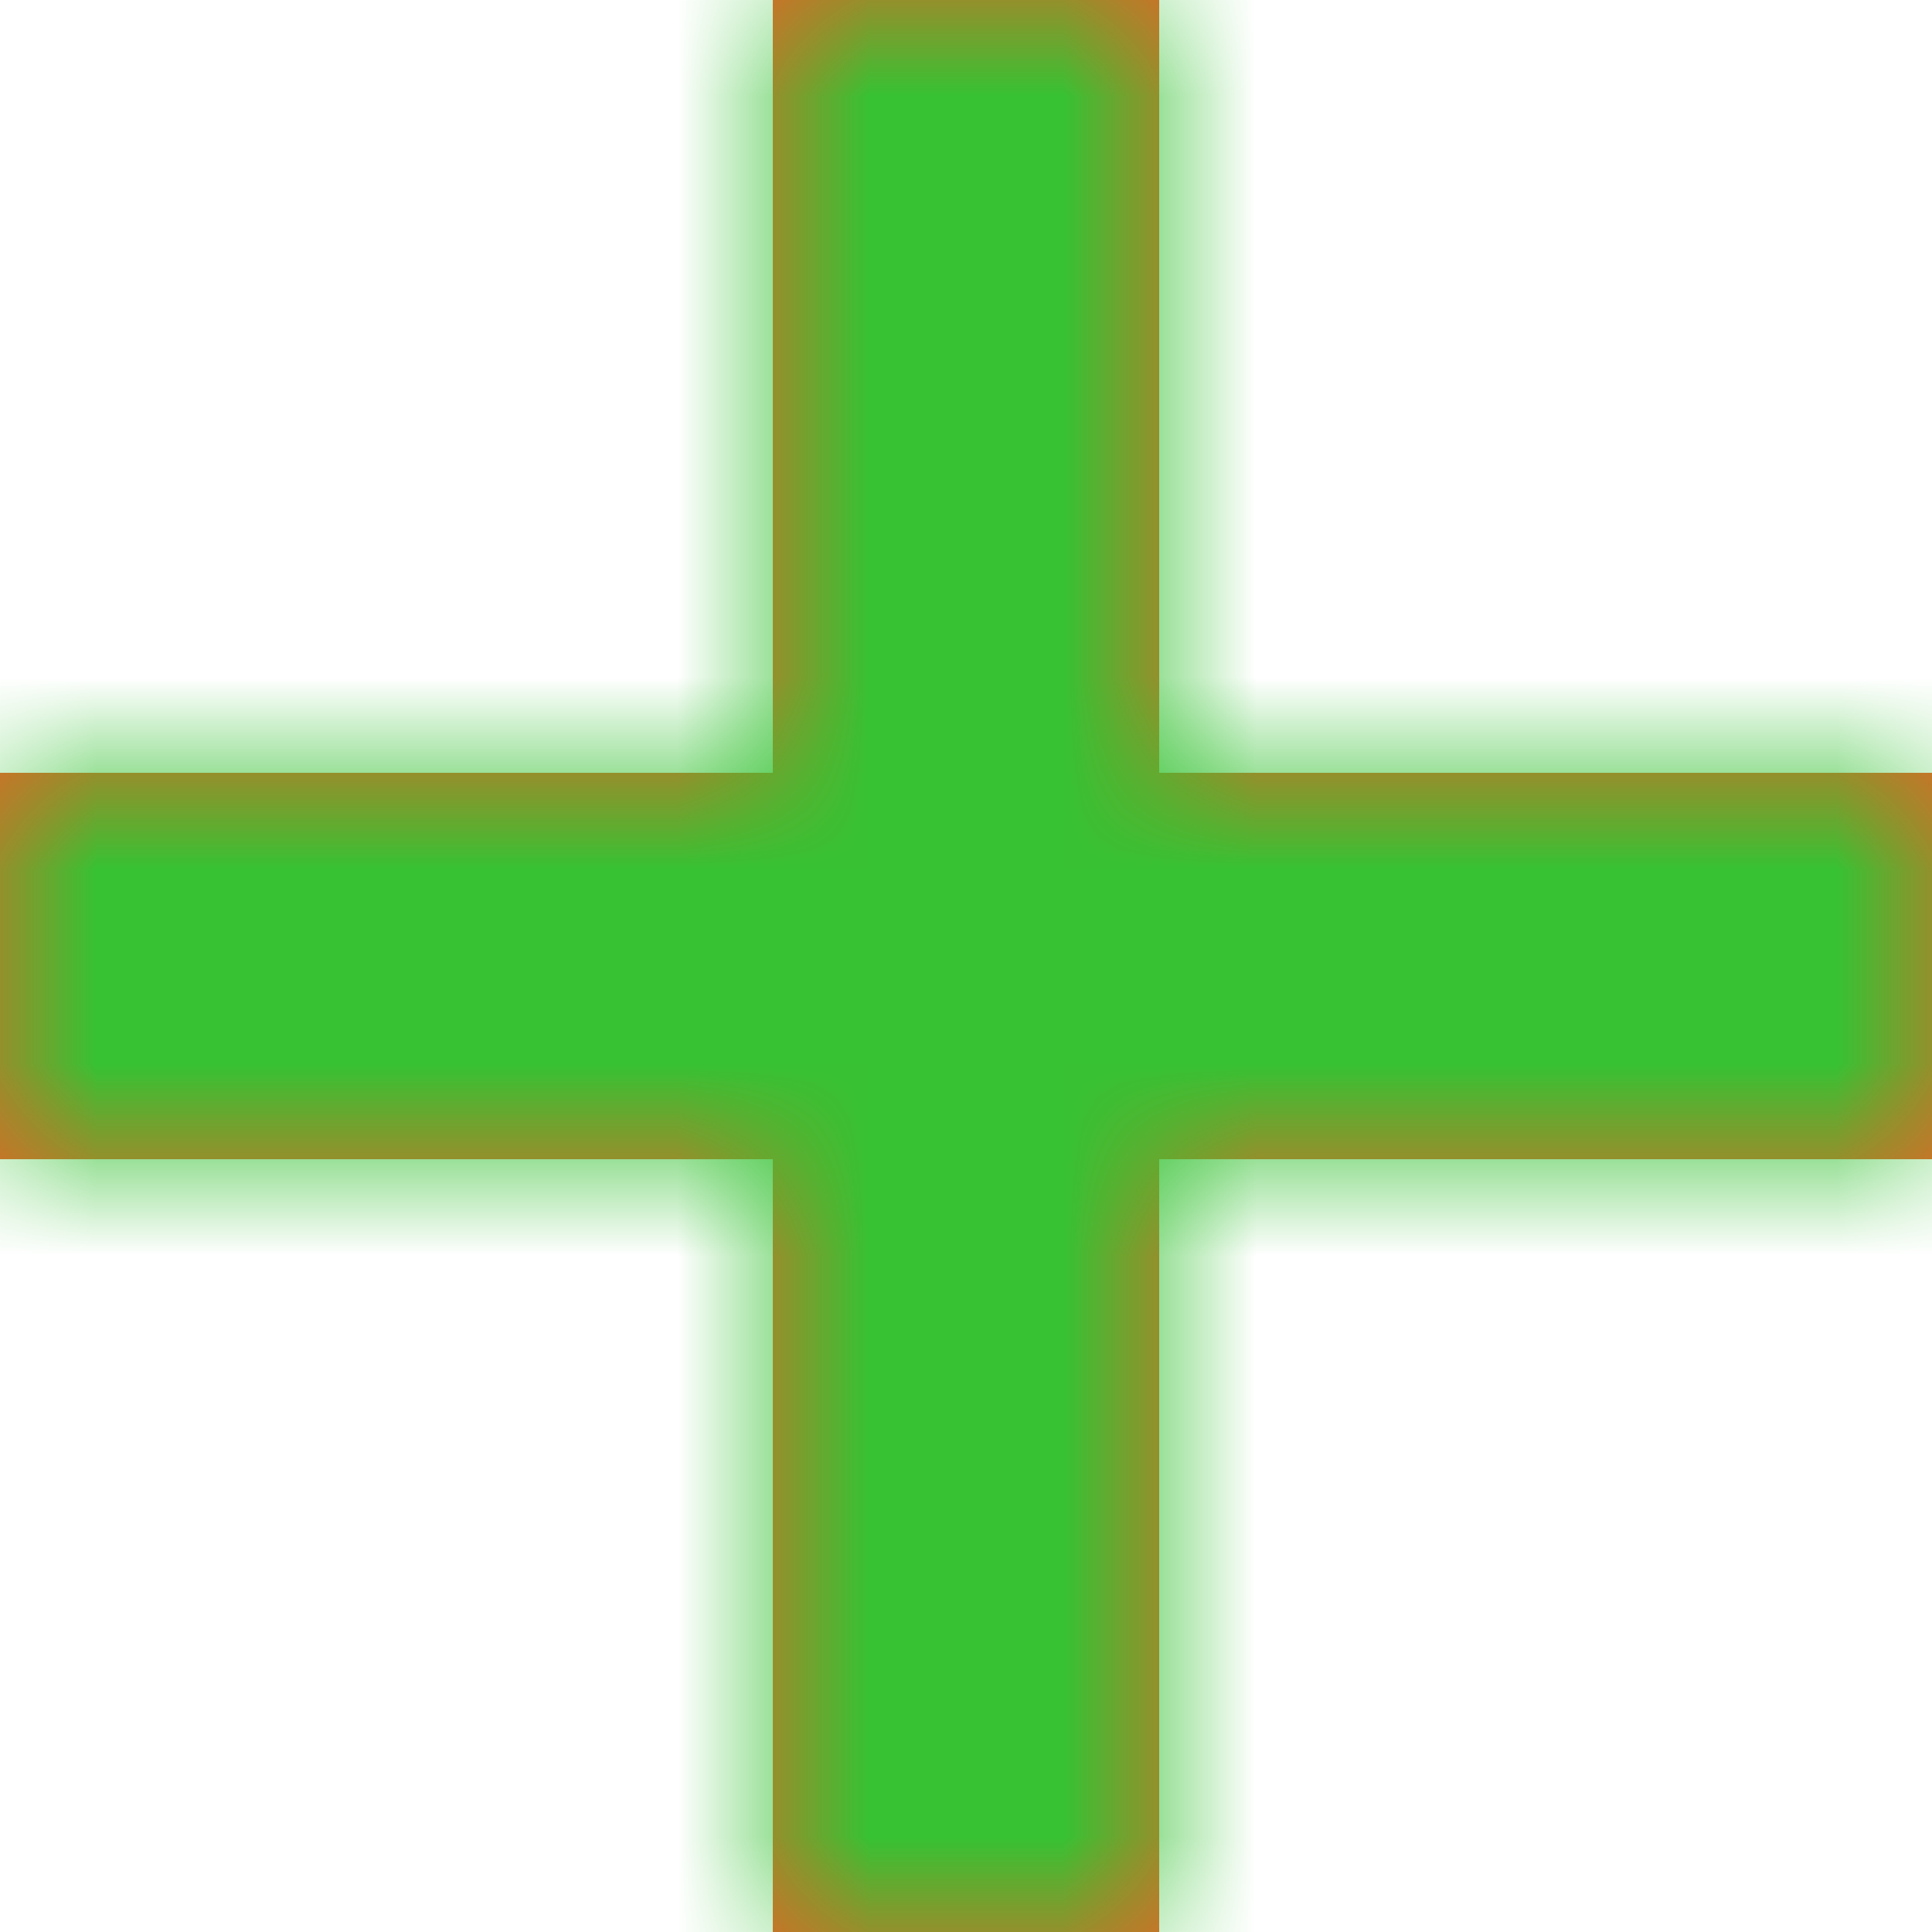 <svg width="10" height="10" viewBox="0 0 10 10" fill="none" xmlns="http://www.w3.org/2000/svg">
<mask id="path-1-inside-1" fill="white">
<path fill-rule="evenodd" clip-rule="evenodd" d="M6 0H4V4L0 4V6H4V10H6V6H10V4L6 4V0Z"/>
</mask>
<path fill-rule="evenodd" clip-rule="evenodd" d="M6 0H4V4L0 4V6H4V10H6V6H10V4L6 4V0Z" fill="#F15E25"/>
<path d="M4 0V-1H3V0H4ZM6 0H7V-1H6V0ZM4 4V5H5V4H4ZM0 4L-5.96046e-08 3H-1V4H0ZM0 6H-1V7H0V6ZM4 6H5V5H4V6ZM4 10H3V11H4V10ZM6 10V11H7V10H6ZM6 6V5H5V6H6ZM10 6V7H11V6H10ZM10 4H11V3H10V4ZM6 4H5V5L6 5V4ZM4 1H6V-1H4V1ZM5 4V0H3V4H5ZM5.96046e-08 5L4 5V3L-5.96046e-08 3L5.96046e-08 5ZM1 6V4H-1V6H1ZM4 5H0V7H4V5ZM5 10V6H3V10H5ZM6 9H4V11H6V9ZM5 6V10H7V6H5ZM10 5H6V7H10V5ZM9 4V6H11V4H9ZM6 5H10V3L6 3V5ZM5 0V4H7V0H5Z" fill="#36C233" mask="url(#path-1-inside-1)"/>
</svg>
